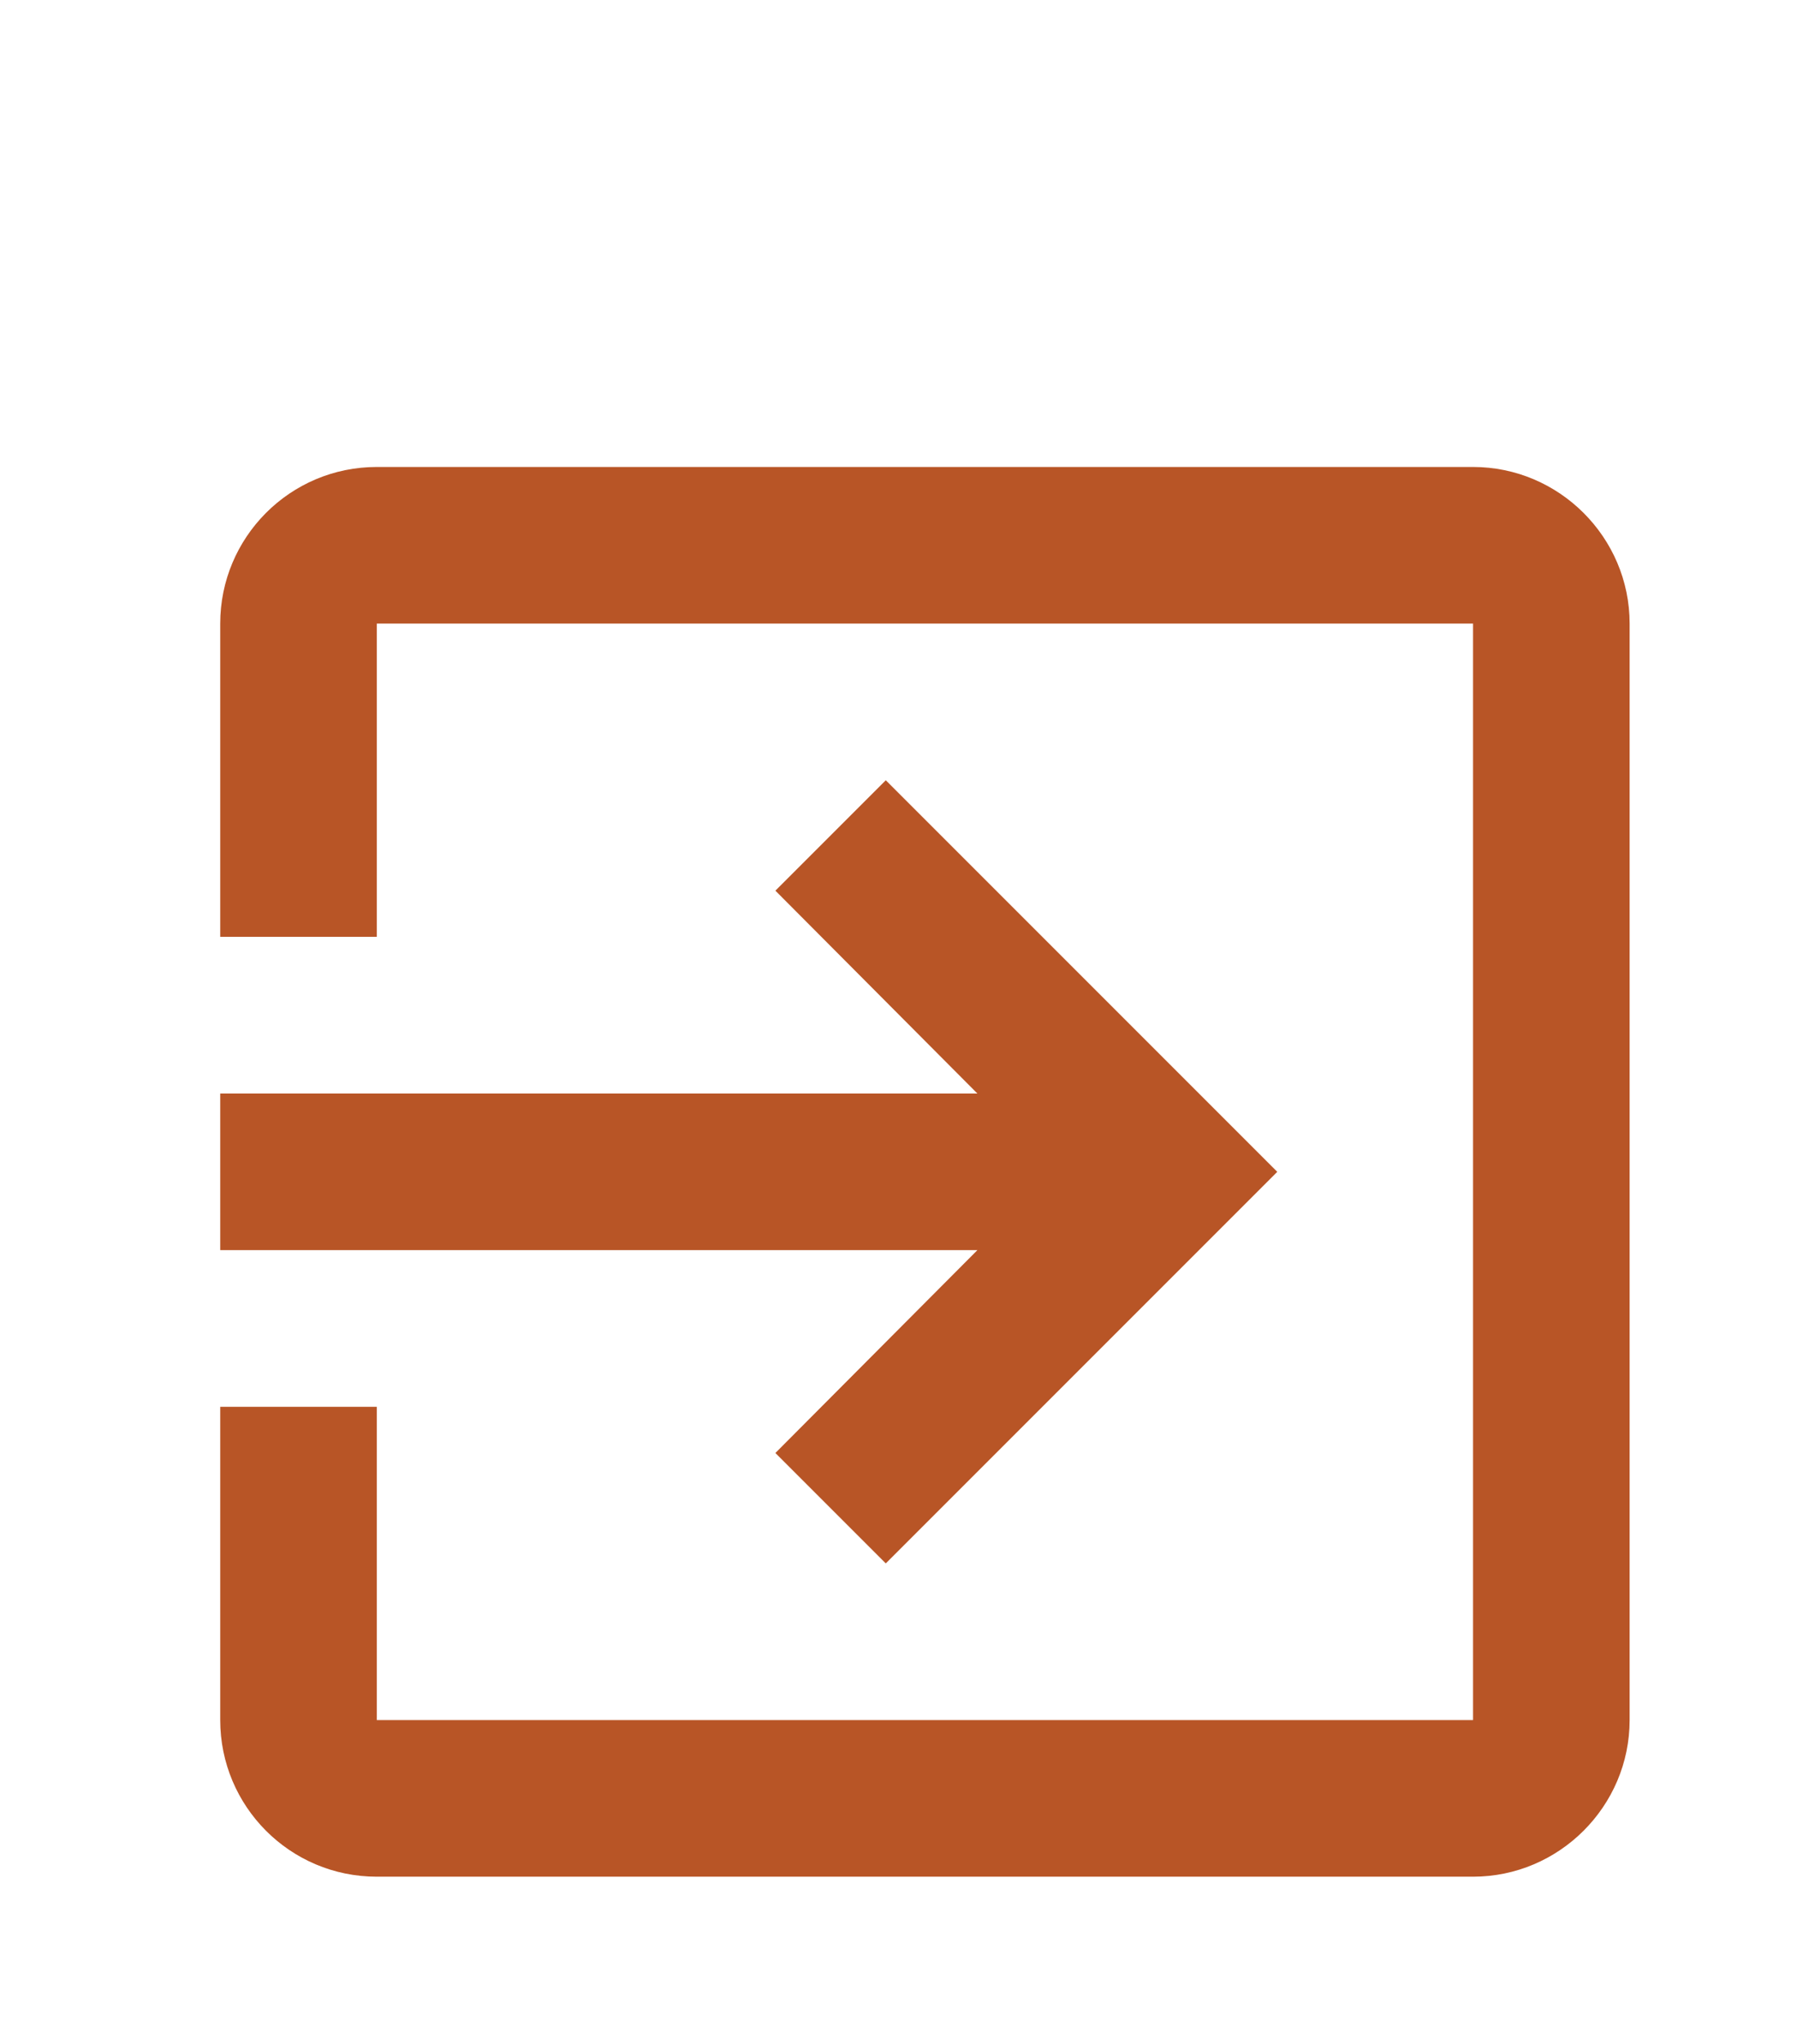 <svg width="51" height="58" viewBox="0 0 51 58" fill="none" xmlns="http://www.w3.org/2000/svg">
<g clip-path="url(#clip0_11_561)" filter="url(#filter0_d_11_561)">
<path d="M22.006 37.228L25.139 40.361L36.25 29.25L25.139 18.139L22.006 21.272L27.739 27.028H6.25V31.472H27.739L22.006 37.228ZM41.806 9.25H10.694C8.228 9.25 6.25 11.25 6.25 13.694V22.583H10.694V13.694H41.806V44.806H10.694V35.917H6.25V44.806C6.25 47.25 8.228 49.25 10.694 49.25H41.806C44.25 49.25 46.25 47.25 46.25 44.806V13.694C46.25 11.25 44.25 9.25 41.806 9.25Z" fill="#B85526"/>
</g>
<defs>
<filter id="filter0_d_11_561" x="-4" y="0" width="58" height="58" filterUnits="userSpaceOnUse" color-interpolation-filters="sRGB">
<feFlood flood-opacity="0" result="BackgroundImageFix"/>
<feColorMatrix in="SourceAlpha" type="matrix" values="0 0 0 0 0 0 0 0 0 0 0 0 0 0 0 0 0 0 127 0" result="hardAlpha"/>
<feOffset dy="4"/>
<feGaussianBlur stdDeviation="2"/>
<feColorMatrix type="matrix" values="0 0 0 0 0 0 0 0 0 0 0 0 0 0 0 0 0 0 0.1 0"/>
<feBlend mode="normal" in2="BackgroundImageFix" result="effect1_dropShadow_11_561"/>
<feBlend mode="normal" in="SourceGraphic" in2="effect1_dropShadow_11_561" result="shape"/>
</filter>
<clipPath id="clip0_11_561">
<rect width="50" height="50" fill="white"/>
</clipPath>
</defs>
</svg>
